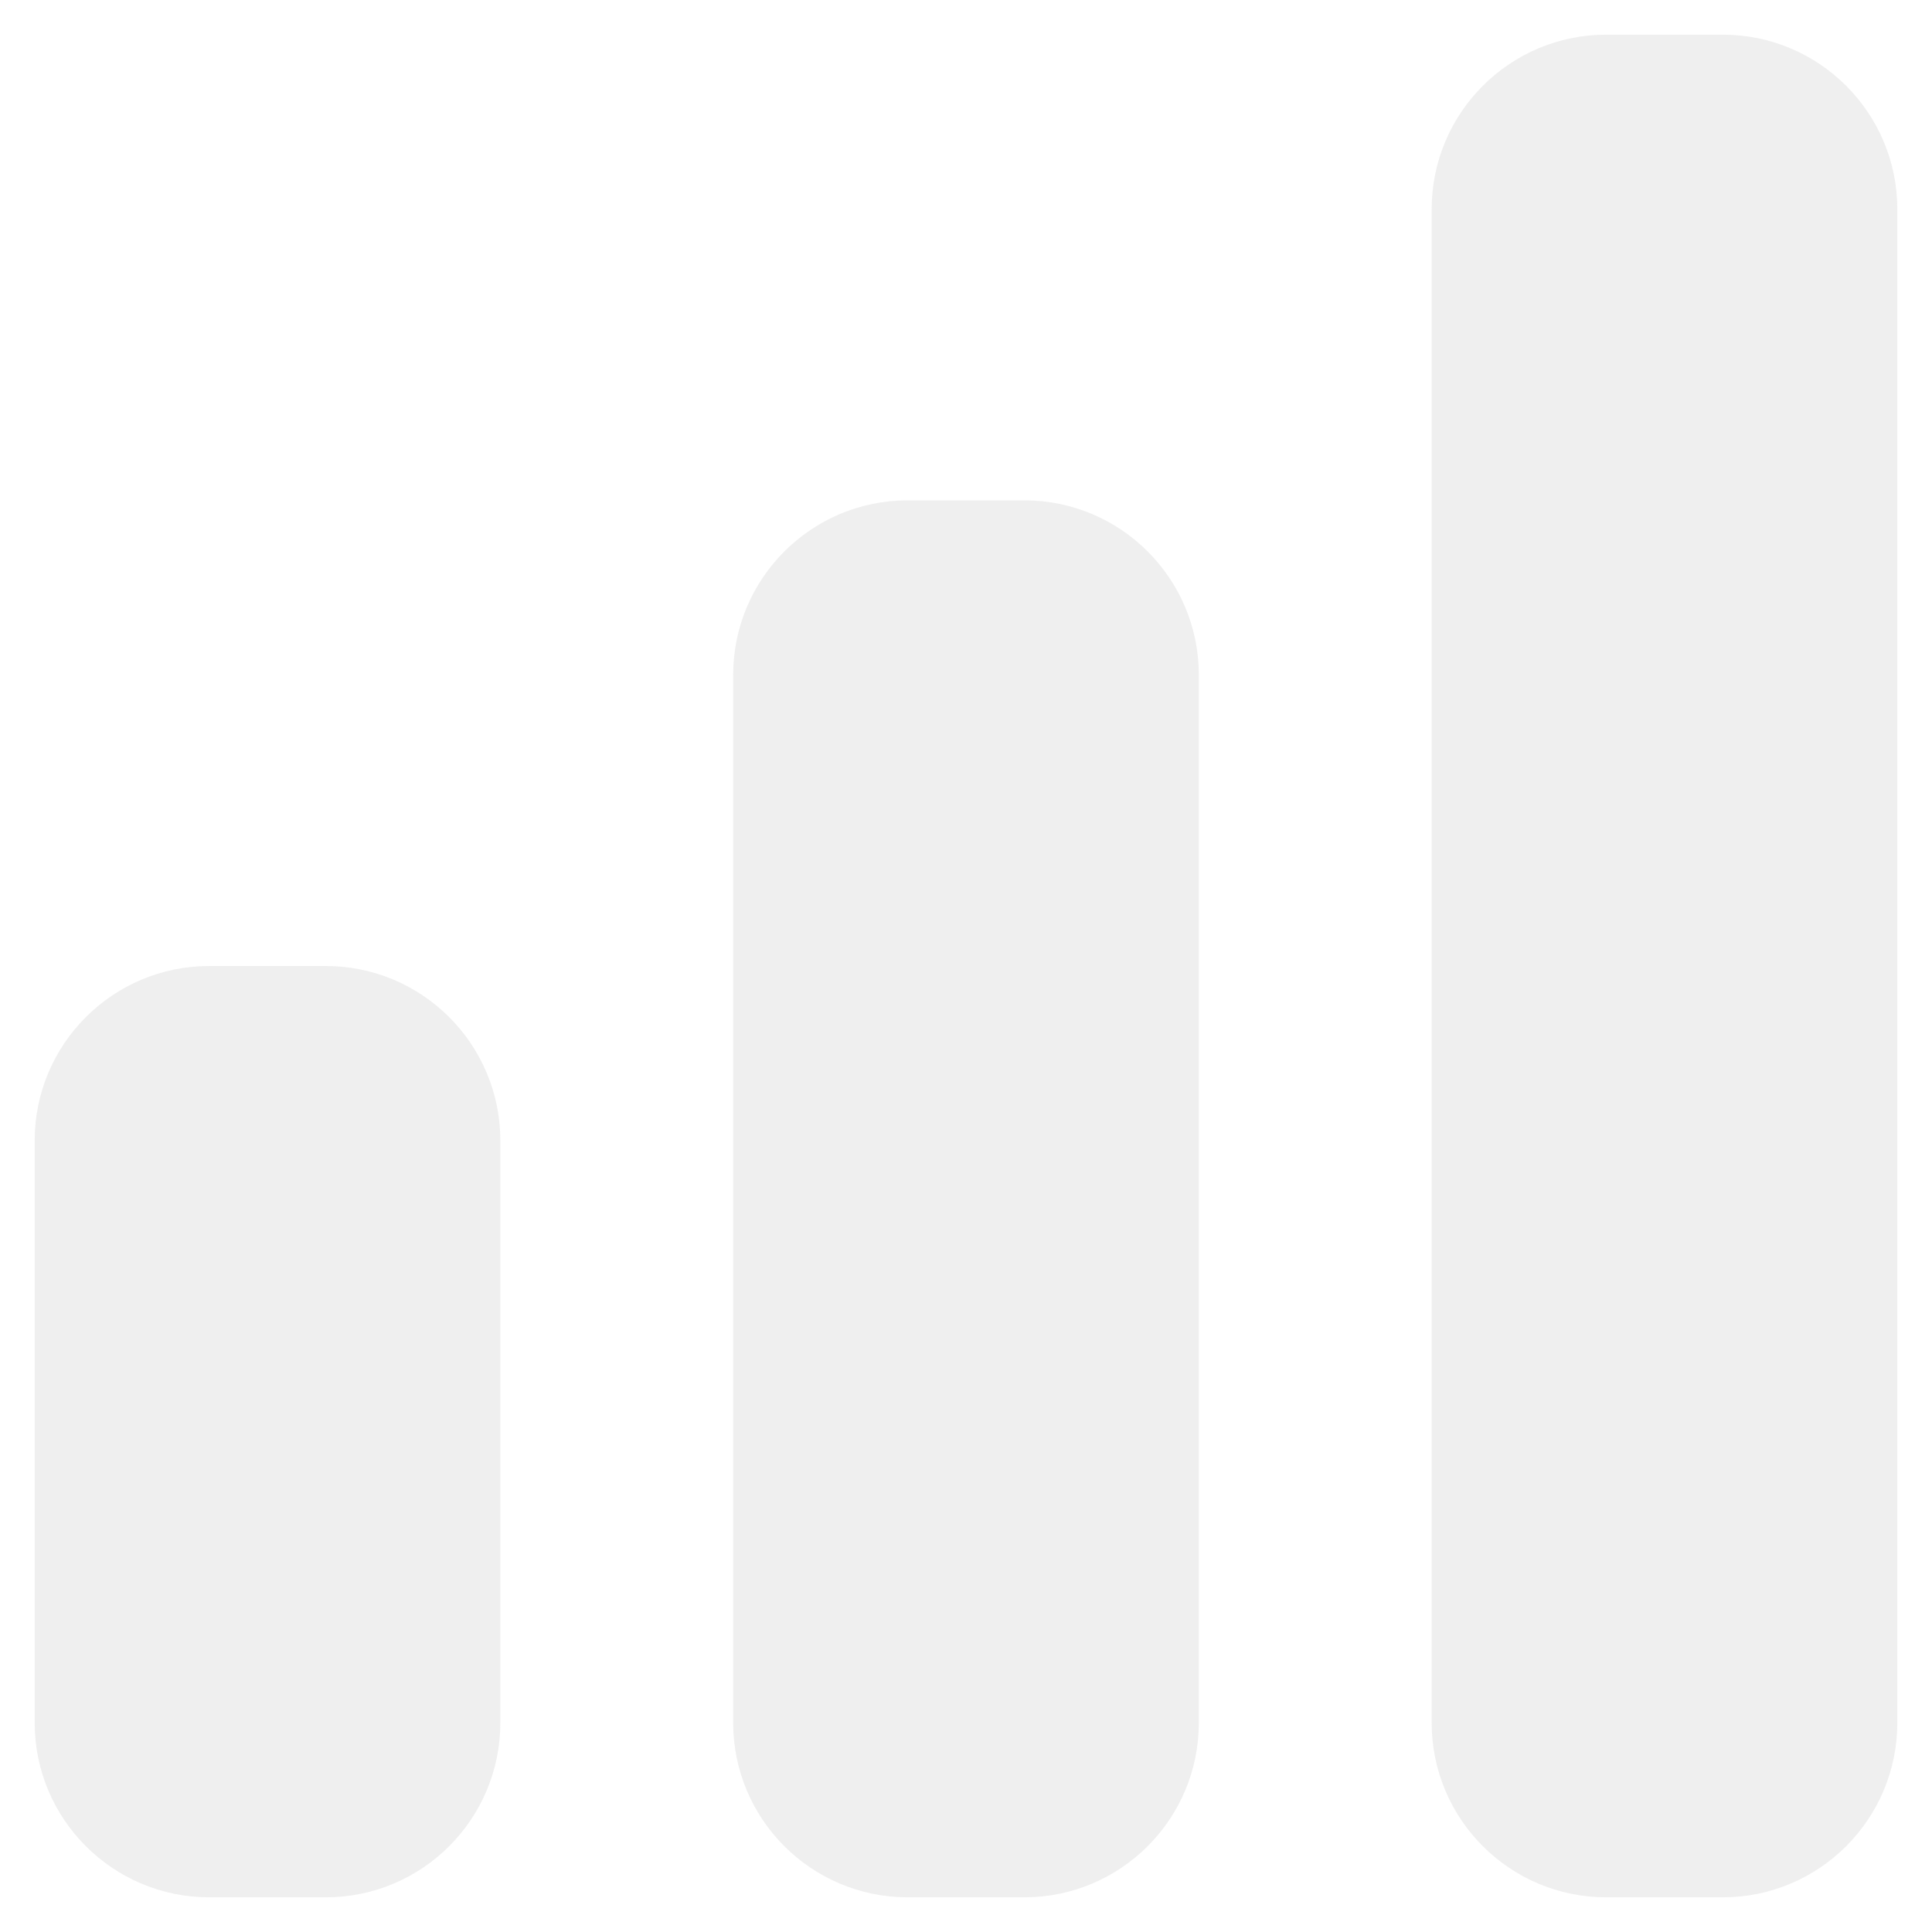 <svg width="39" height="39" viewBox="0 0 39 39" fill="none" xmlns="http://www.w3.org/2000/svg">
<path d="M32.425 0.7C30.478 0.7 28.9 2.278 28.9 4.225V34.775C28.9 36.722 30.478 38.3 32.425 38.3H34.775C36.722 38.3 38.3 36.722 38.3 34.775V4.225C38.3 2.278 36.722 0.7 34.775 0.7H32.425Z" fill="#626262" fill-opacity="0.1"/>
<path d="M18.325 10.1C16.378 10.1 14.8 11.678 14.8 13.625V34.775C14.8 36.722 16.378 38.3 18.325 38.3H20.675C22.622 38.3 24.2 36.722 24.2 34.775V13.625C24.2 11.678 22.622 10.1 20.675 10.1H18.325Z" fill="#626262" fill-opacity="0.1"/>
<path d="M4.225 19.5C2.278 19.5 0.7 21.078 0.7 23.025V34.775C0.7 36.722 2.278 38.3 4.225 38.3H6.575C8.522 38.3 10.1 36.722 10.1 34.775V23.025C10.1 21.078 8.522 19.5 6.575 19.5H4.225Z" fill="#626262" fill-opacity="0.1"/>
</svg>
